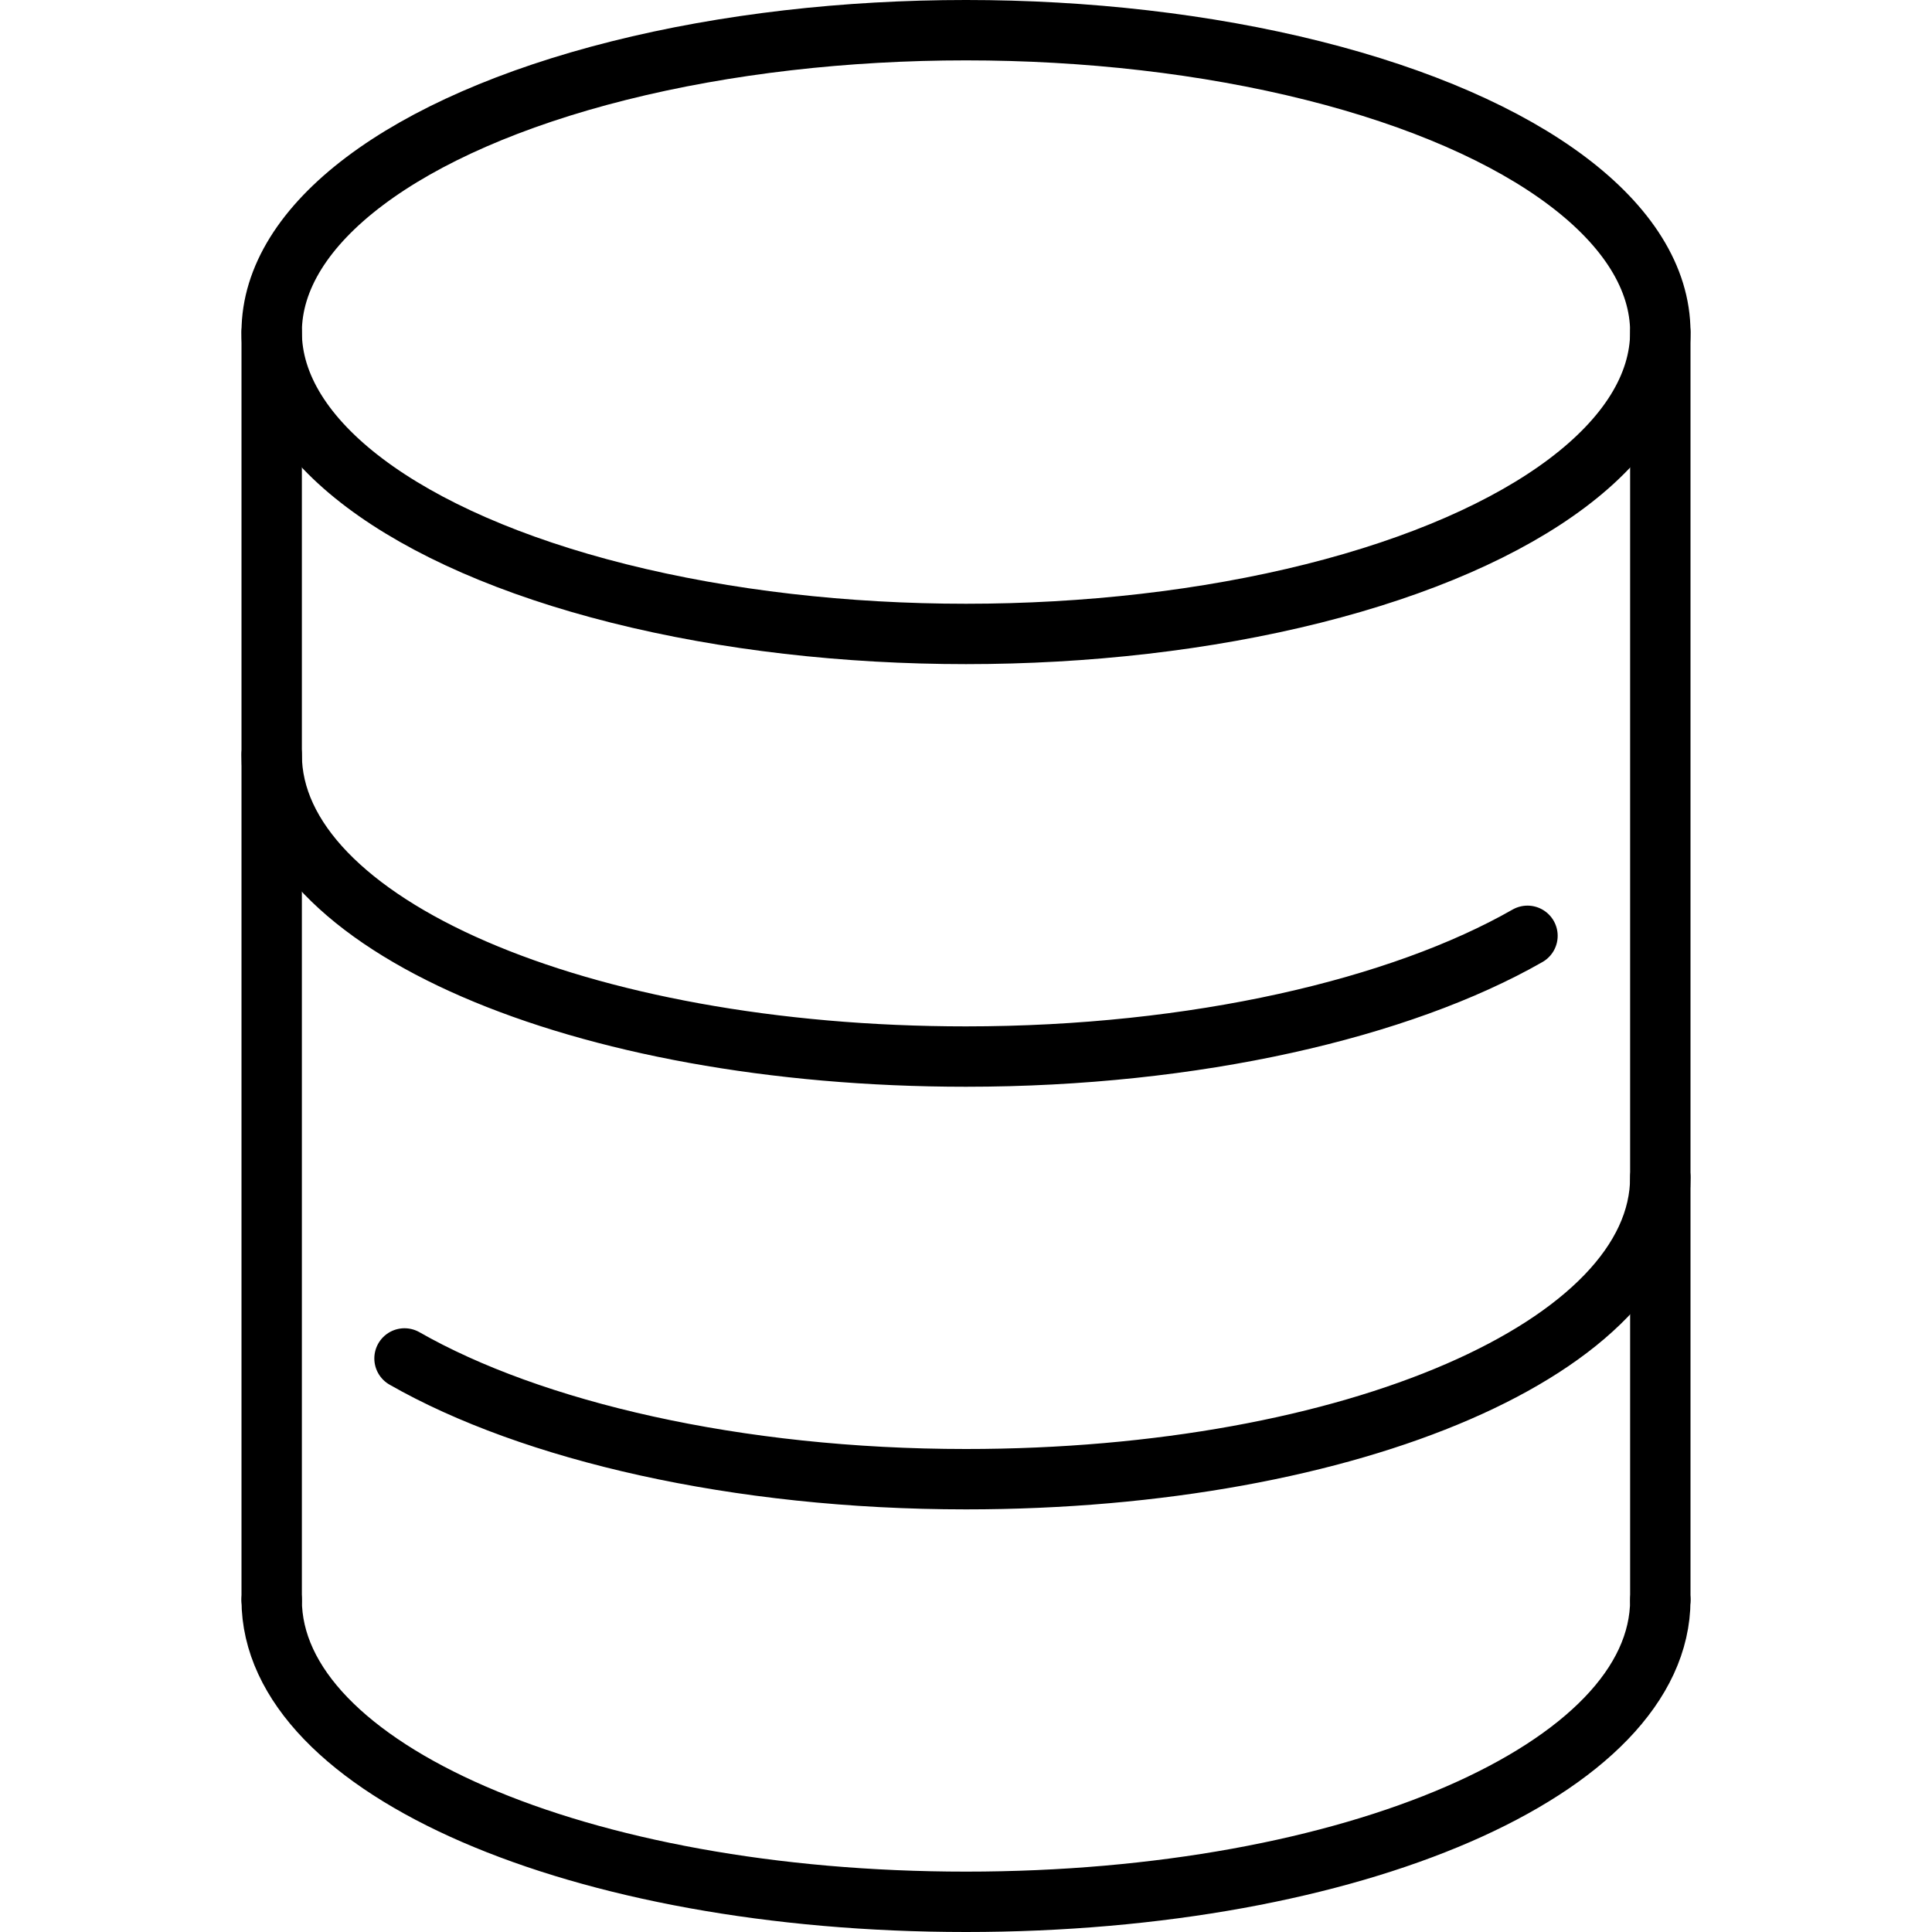 <?xml version="1.0" encoding="utf-8"?>
<!-- Generator: Adobe Illustrator 22.0.1, SVG Export Plug-In . SVG Version: 6.00 Build 0)  -->
<svg version="1.1" id="Слой_1" xmlns="http://www.w3.org/2000/svg" xmlns:xlink="http://www.w3.org/1999/xlink" x="0px" y="0px"
	 viewBox="0 0 32 32" style="enable-background:new 0 0 32 32;" xml:space="preserve">
<style type="text/css">
	.st0{fill:none;stroke:#000000;stroke-linecap:round;stroke-linejoin:round;stroke-miterlimit:10;}
</style>
<ellipse class="st0" cx="16" cy="5.5" rx="11.5" ry="5"/>
<path class="st0" d="M27.5,26.5c0,2.8-5.1,5-11.5,5s-11.5-2.2-11.5-5"/>
<line class="st0" x1="4.5" y1="26.5" x2="4.5" y2="5.5"/>
<line class="st0" x1="27.5" y1="26.5" x2="27.5" y2="5.5"/>
<path class="st0" d="M25.3,15.5c-2.1,1.2-5.5,2-9.3,2c-6.4,0-11.5-2.2-11.5-5"/>
<path class="st0" d="M6.7,22.5c2.1,1.2,5.5,2,9.3,2c6.4,0,11.5-2.2,11.5-5"/>
</svg>
